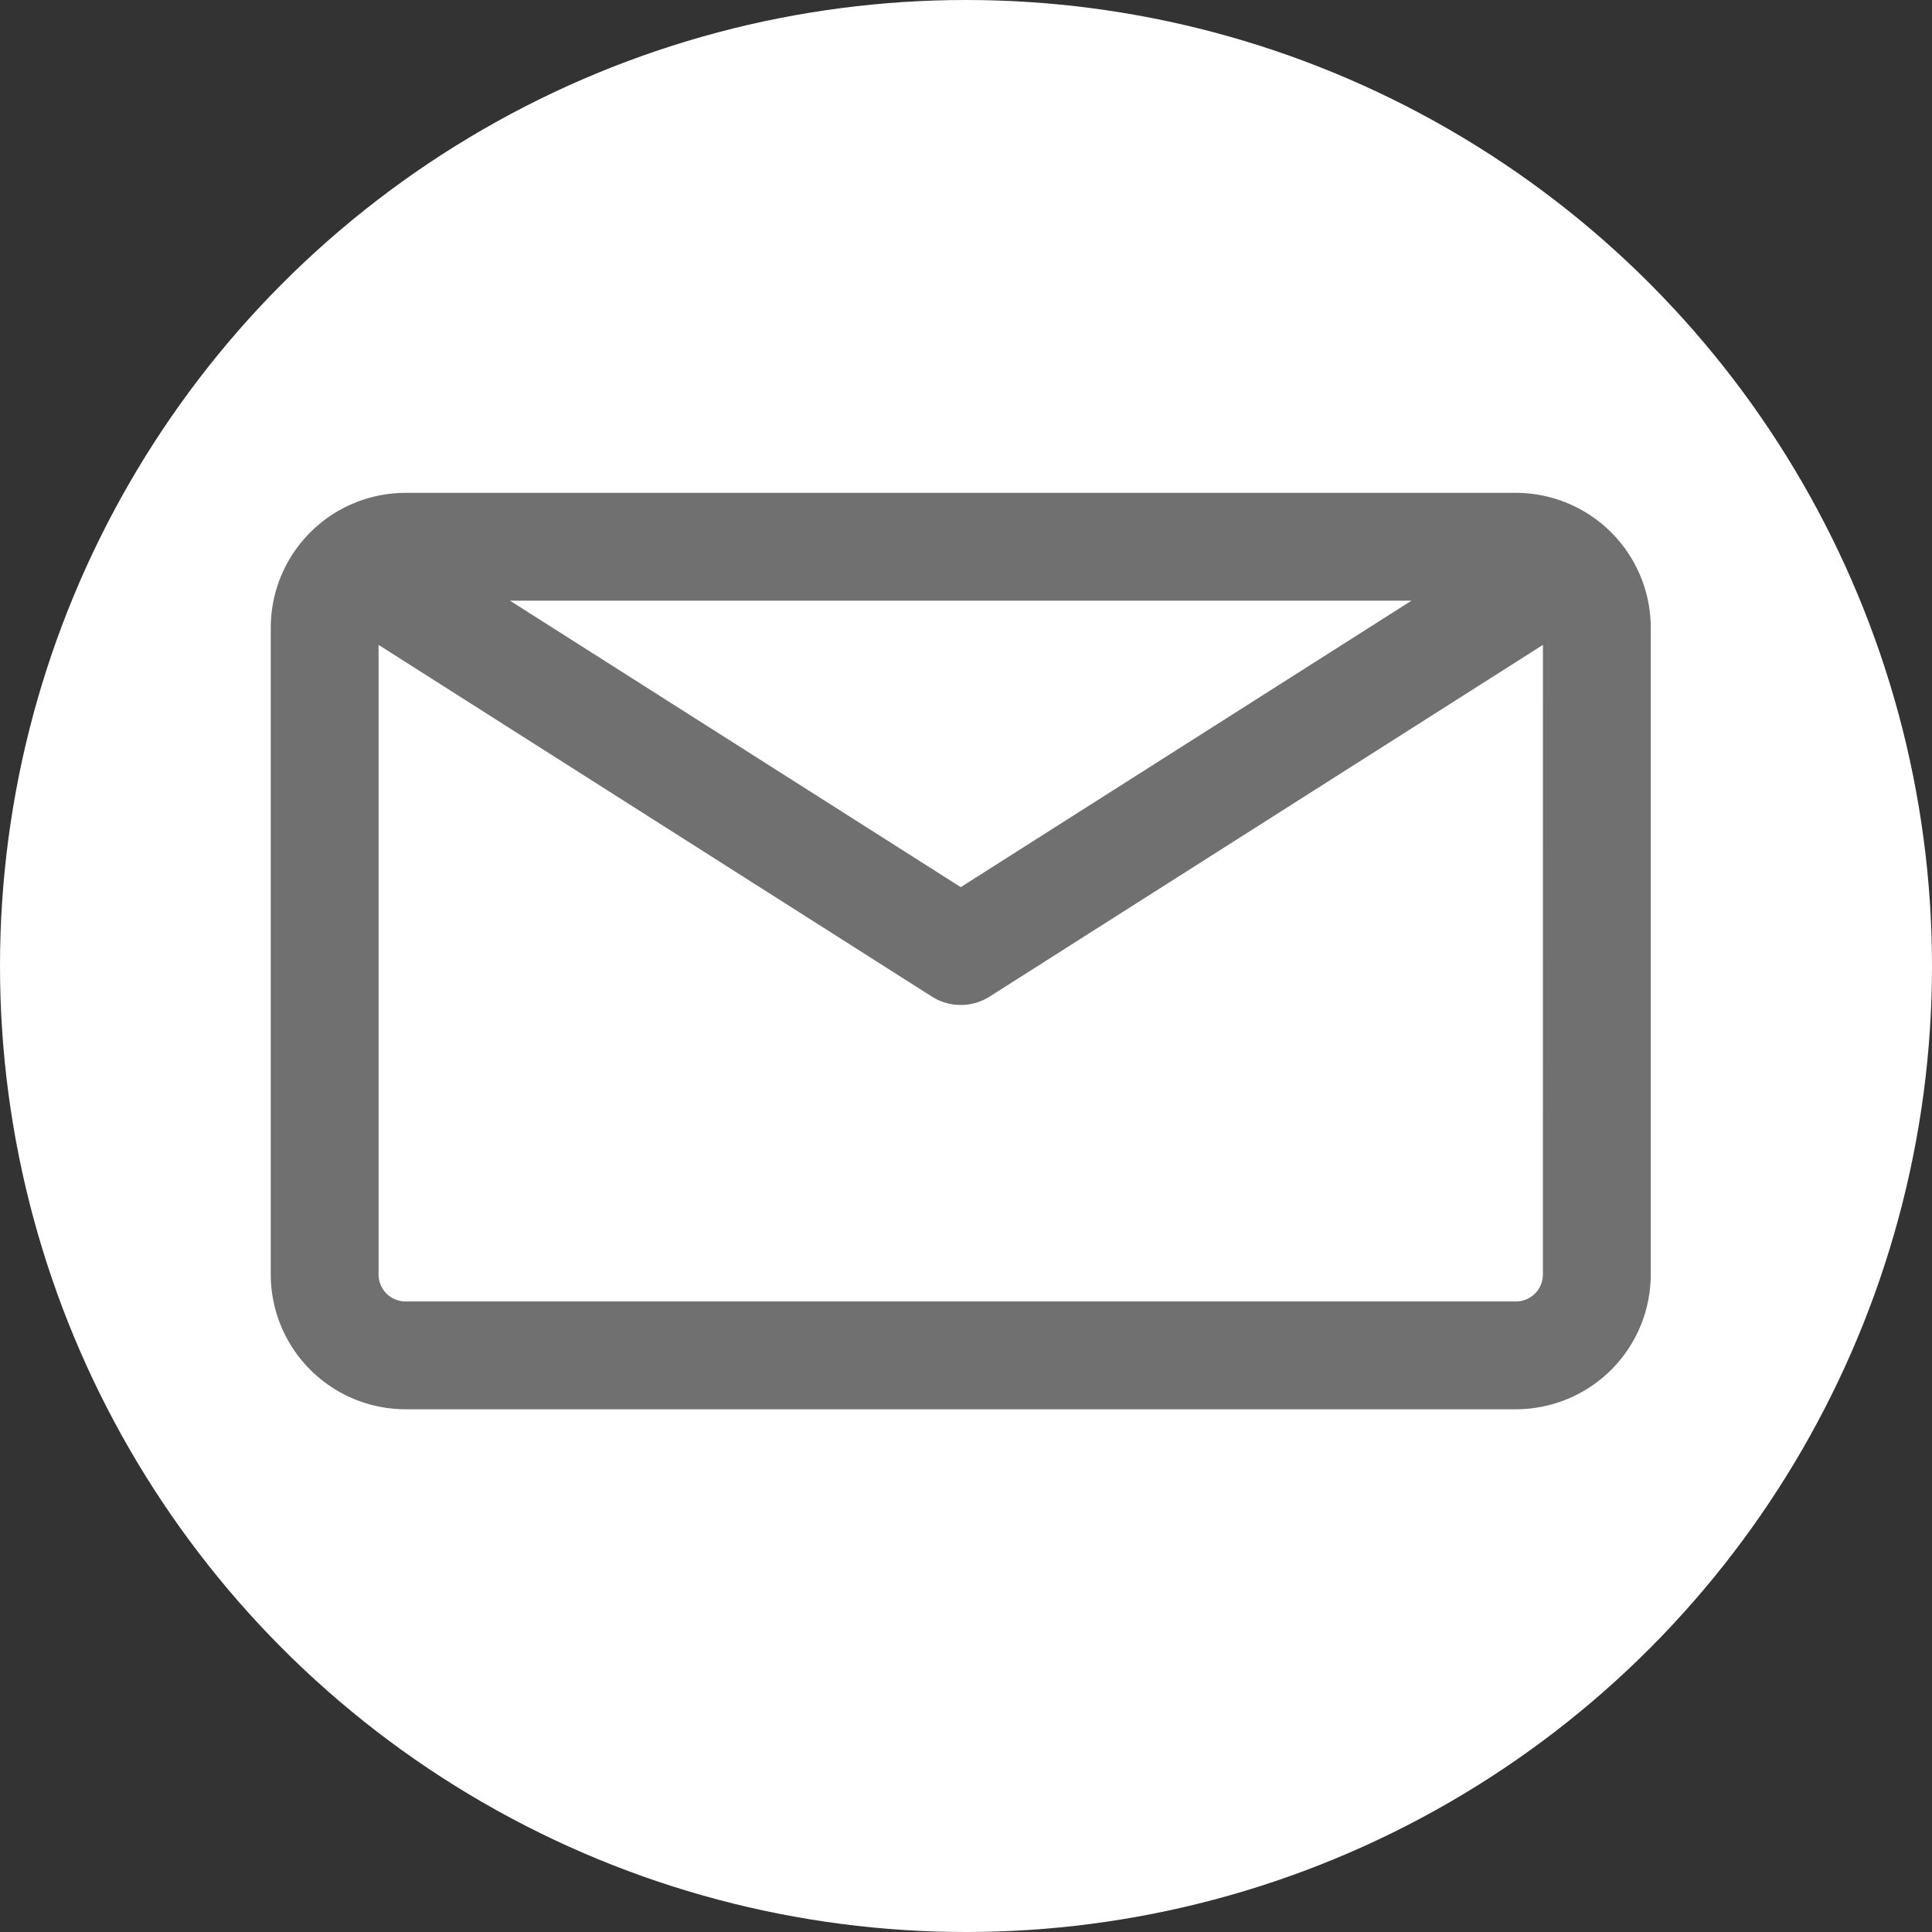 <svg xmlns="http://www.w3.org/2000/svg" width="98" height="98" viewBox="0 0 98 98">
  <rect x="0" y="0" width="98" height="98" fill="#333333" stroke="none"/>
  <g id="Grupo_466" data-name="Grupo 466" transform="translate(-582 -1119)">
    <g id="Elipse_4" data-name="Elipse 4" transform="translate(582 1119)" fill="#fff" stroke-width="3">
      <circle cx="49" cy="49" r="49" stroke="none"/>
      <circle cx="49" cy="49" r="47.5" fill="none"/>
    </g>
    <g id="_021-multimedia" data-name="021-multimedia" transform="translate(595.734 1058)">
      <g id="Grupo_19" data-name="Grupo 19" transform="translate(0 86)">
        <path id="Trazado_3" data-name="Trazado 3" d="M63.164,86H6.836A6.844,6.844,0,0,0,0,92.836v32.813a6.844,6.844,0,0,0,6.836,6.836H63.164A6.844,6.844,0,0,0,70,125.648V92.836A6.847,6.847,0,0,0,63.164,86Zm-5.3,5.469L35,106,12.134,91.469Zm6.665,34.18a1.369,1.369,0,0,1-1.367,1.367H6.836a1.369,1.369,0,0,1-1.367-1.367V93.712L33.533,111.55a2.734,2.734,0,0,0,2.934,0L64.531,93.712Z" transform="translate(0 -86)" fill="#707070"/>
      </g>
    </g>
  </g>
</svg>

